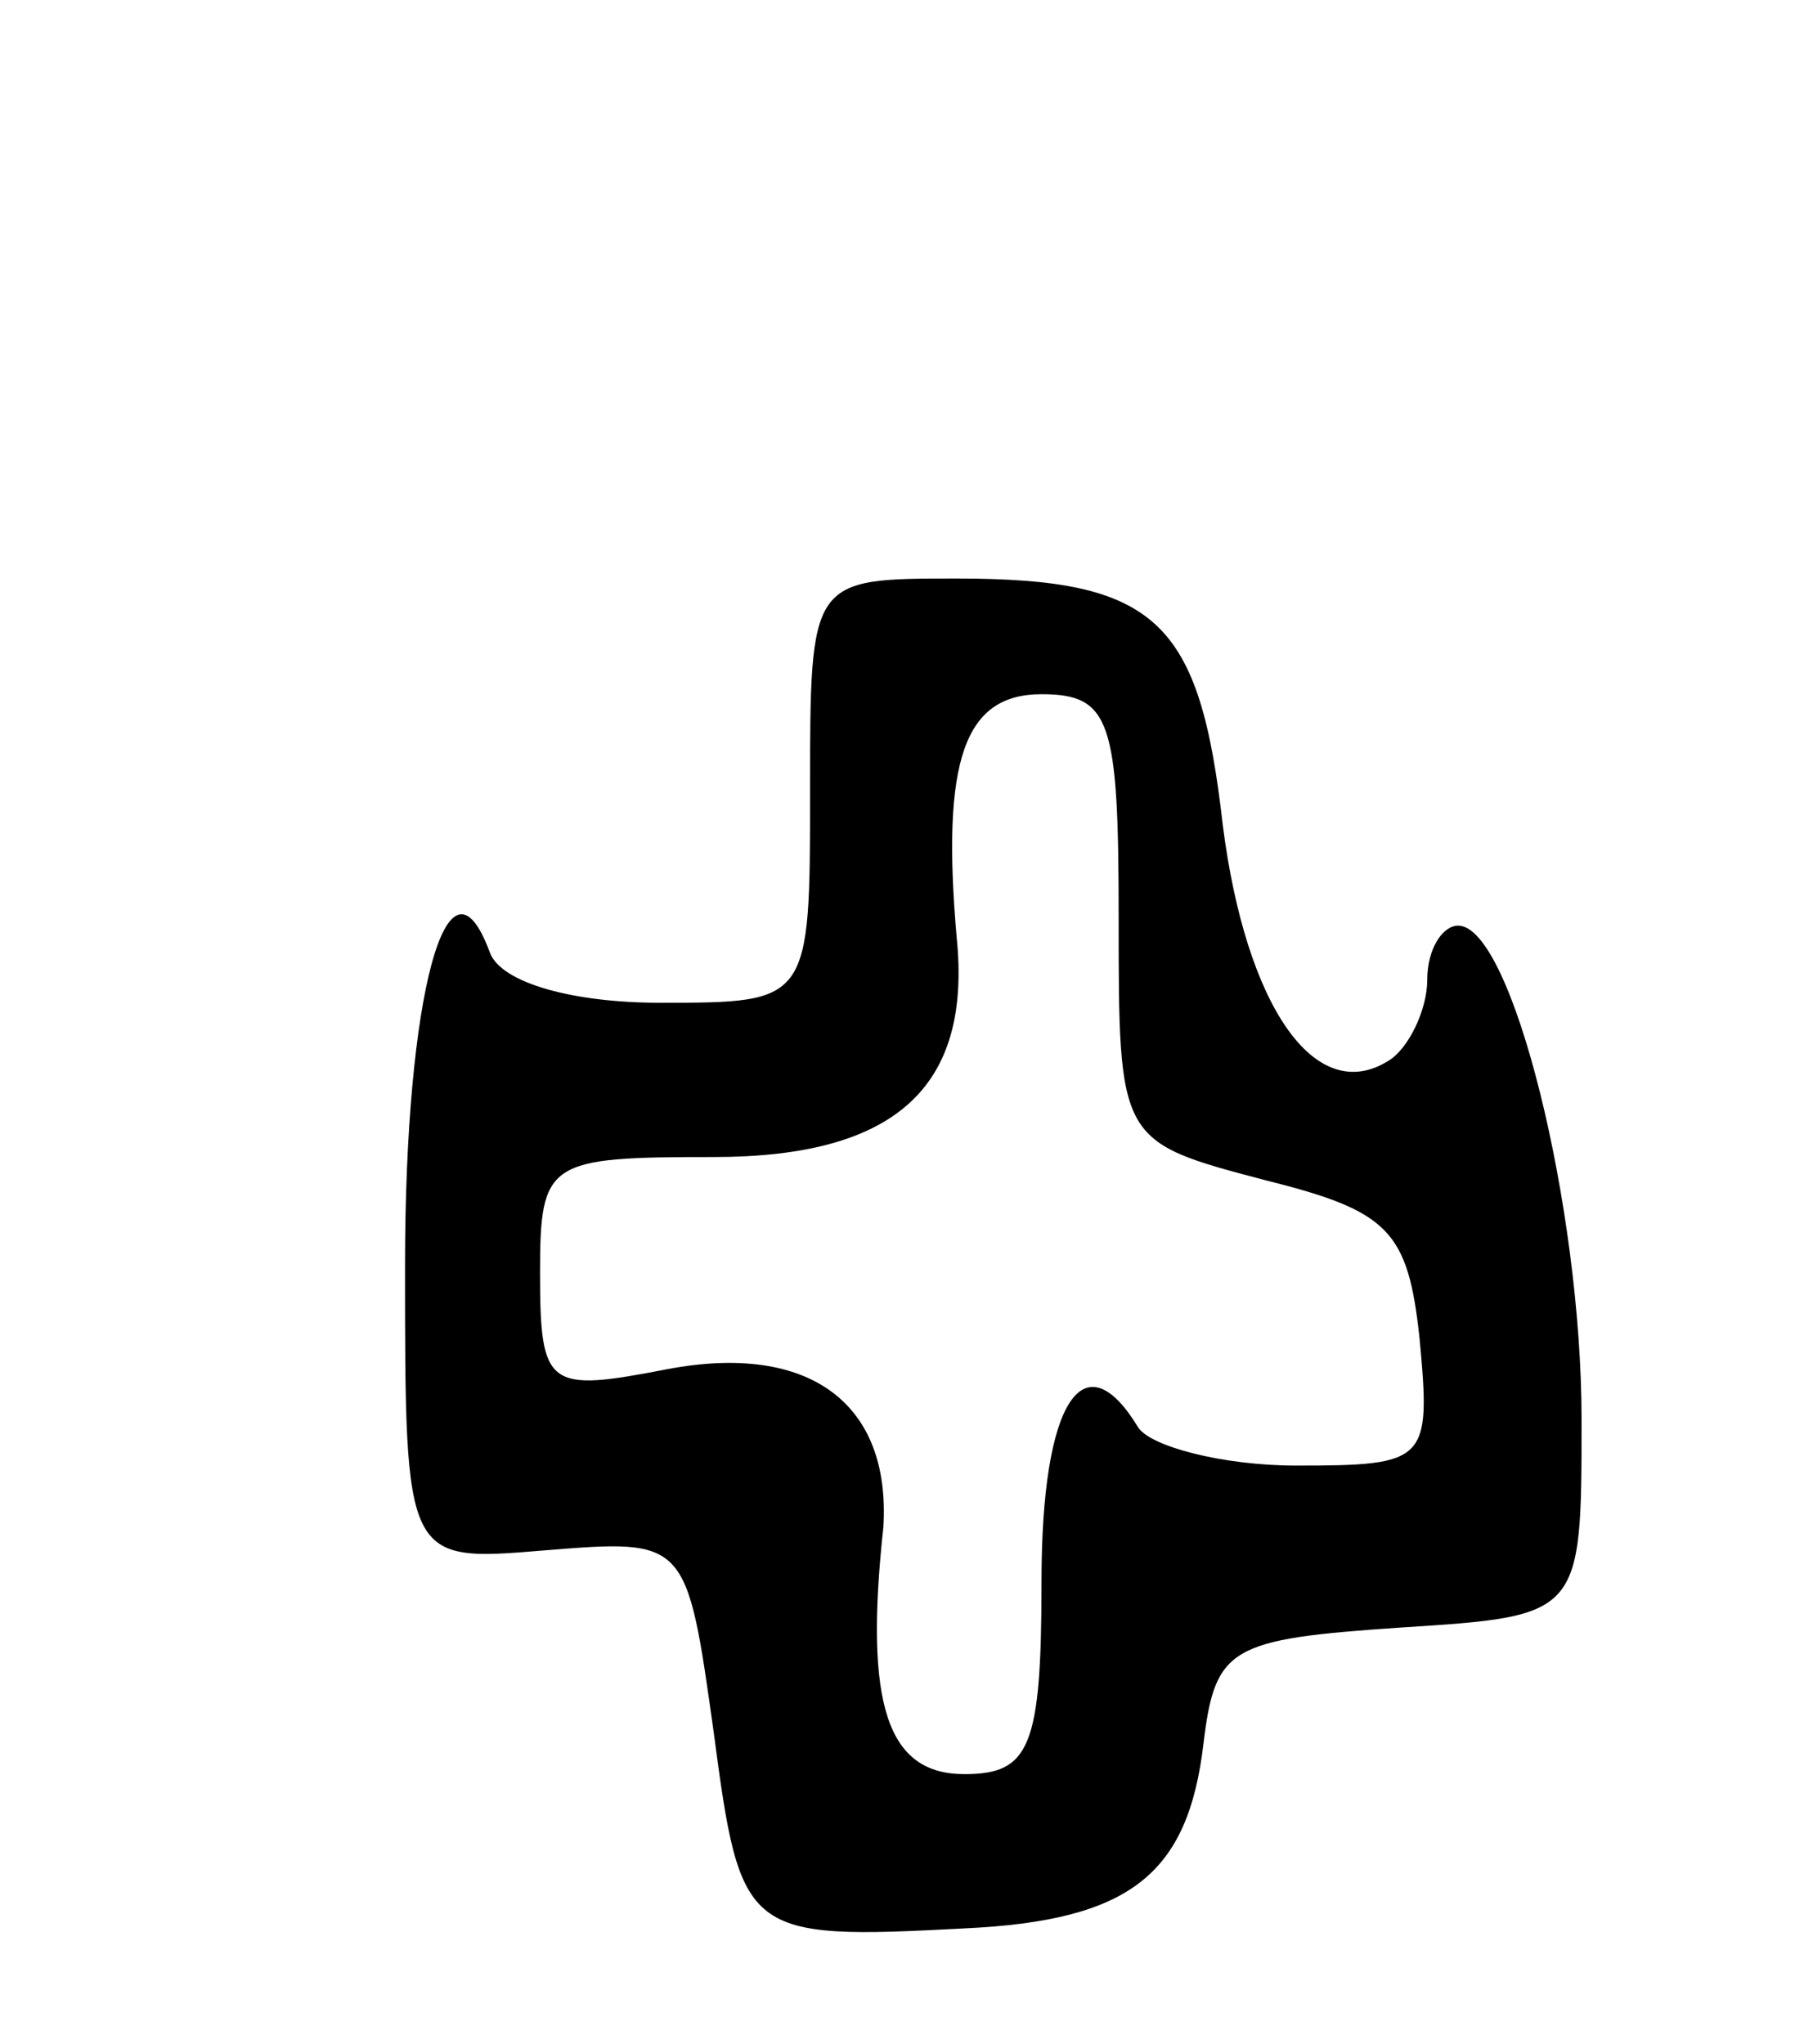 <svg version="1.0" xmlns="http://www.w3.org/2000/svg"
 width="47pt" height="53pt" viewBox="0 0 47 53"
 preserveAspectRatio="xMidYMid meet">
<g transform="translate(0,53) scale(0.1,-0.1)"
fill="#000000" stroke="none">
<path d="M210 325 c0 -55 0 -55 -39 -55 -22 0 -41 5 -44 13 -11 30 -22 -11
-22 -81 0 -77 0 -77 36 -74 37 3 37 3 44 -47 7 -53 8 -54 65 -51 43 2 58 14
62 48 3 25 7 27 51 30 47 3 47 3 47 54 0 55 -18 128 -32 128 -4 0 -8 -6 -8
-14 0 -8 -5 -18 -10 -21 -19 -12 -37 14 -43 61 -6 53 -17 64 -69 64 -38 0 -38
0 -38 -55z m80 -33 c0 -58 0 -58 38 -68 32 -8 37 -13 40 -41 3 -32 2 -33 -32
-33 -19 0 -38 5 -41 10 -14 23 -25 7 -25 -40 0 -43 -3 -50 -20 -50 -20 0 -26
18 -21 64 2 32 -19 48 -56 41 -31 -6 -33 -5 -33 25 0 29 2 30 45 30 47 0 67
18 63 57 -4 46 2 63 22 63 18 0 20 -7 20 -58z"/>
</g>
</svg>

